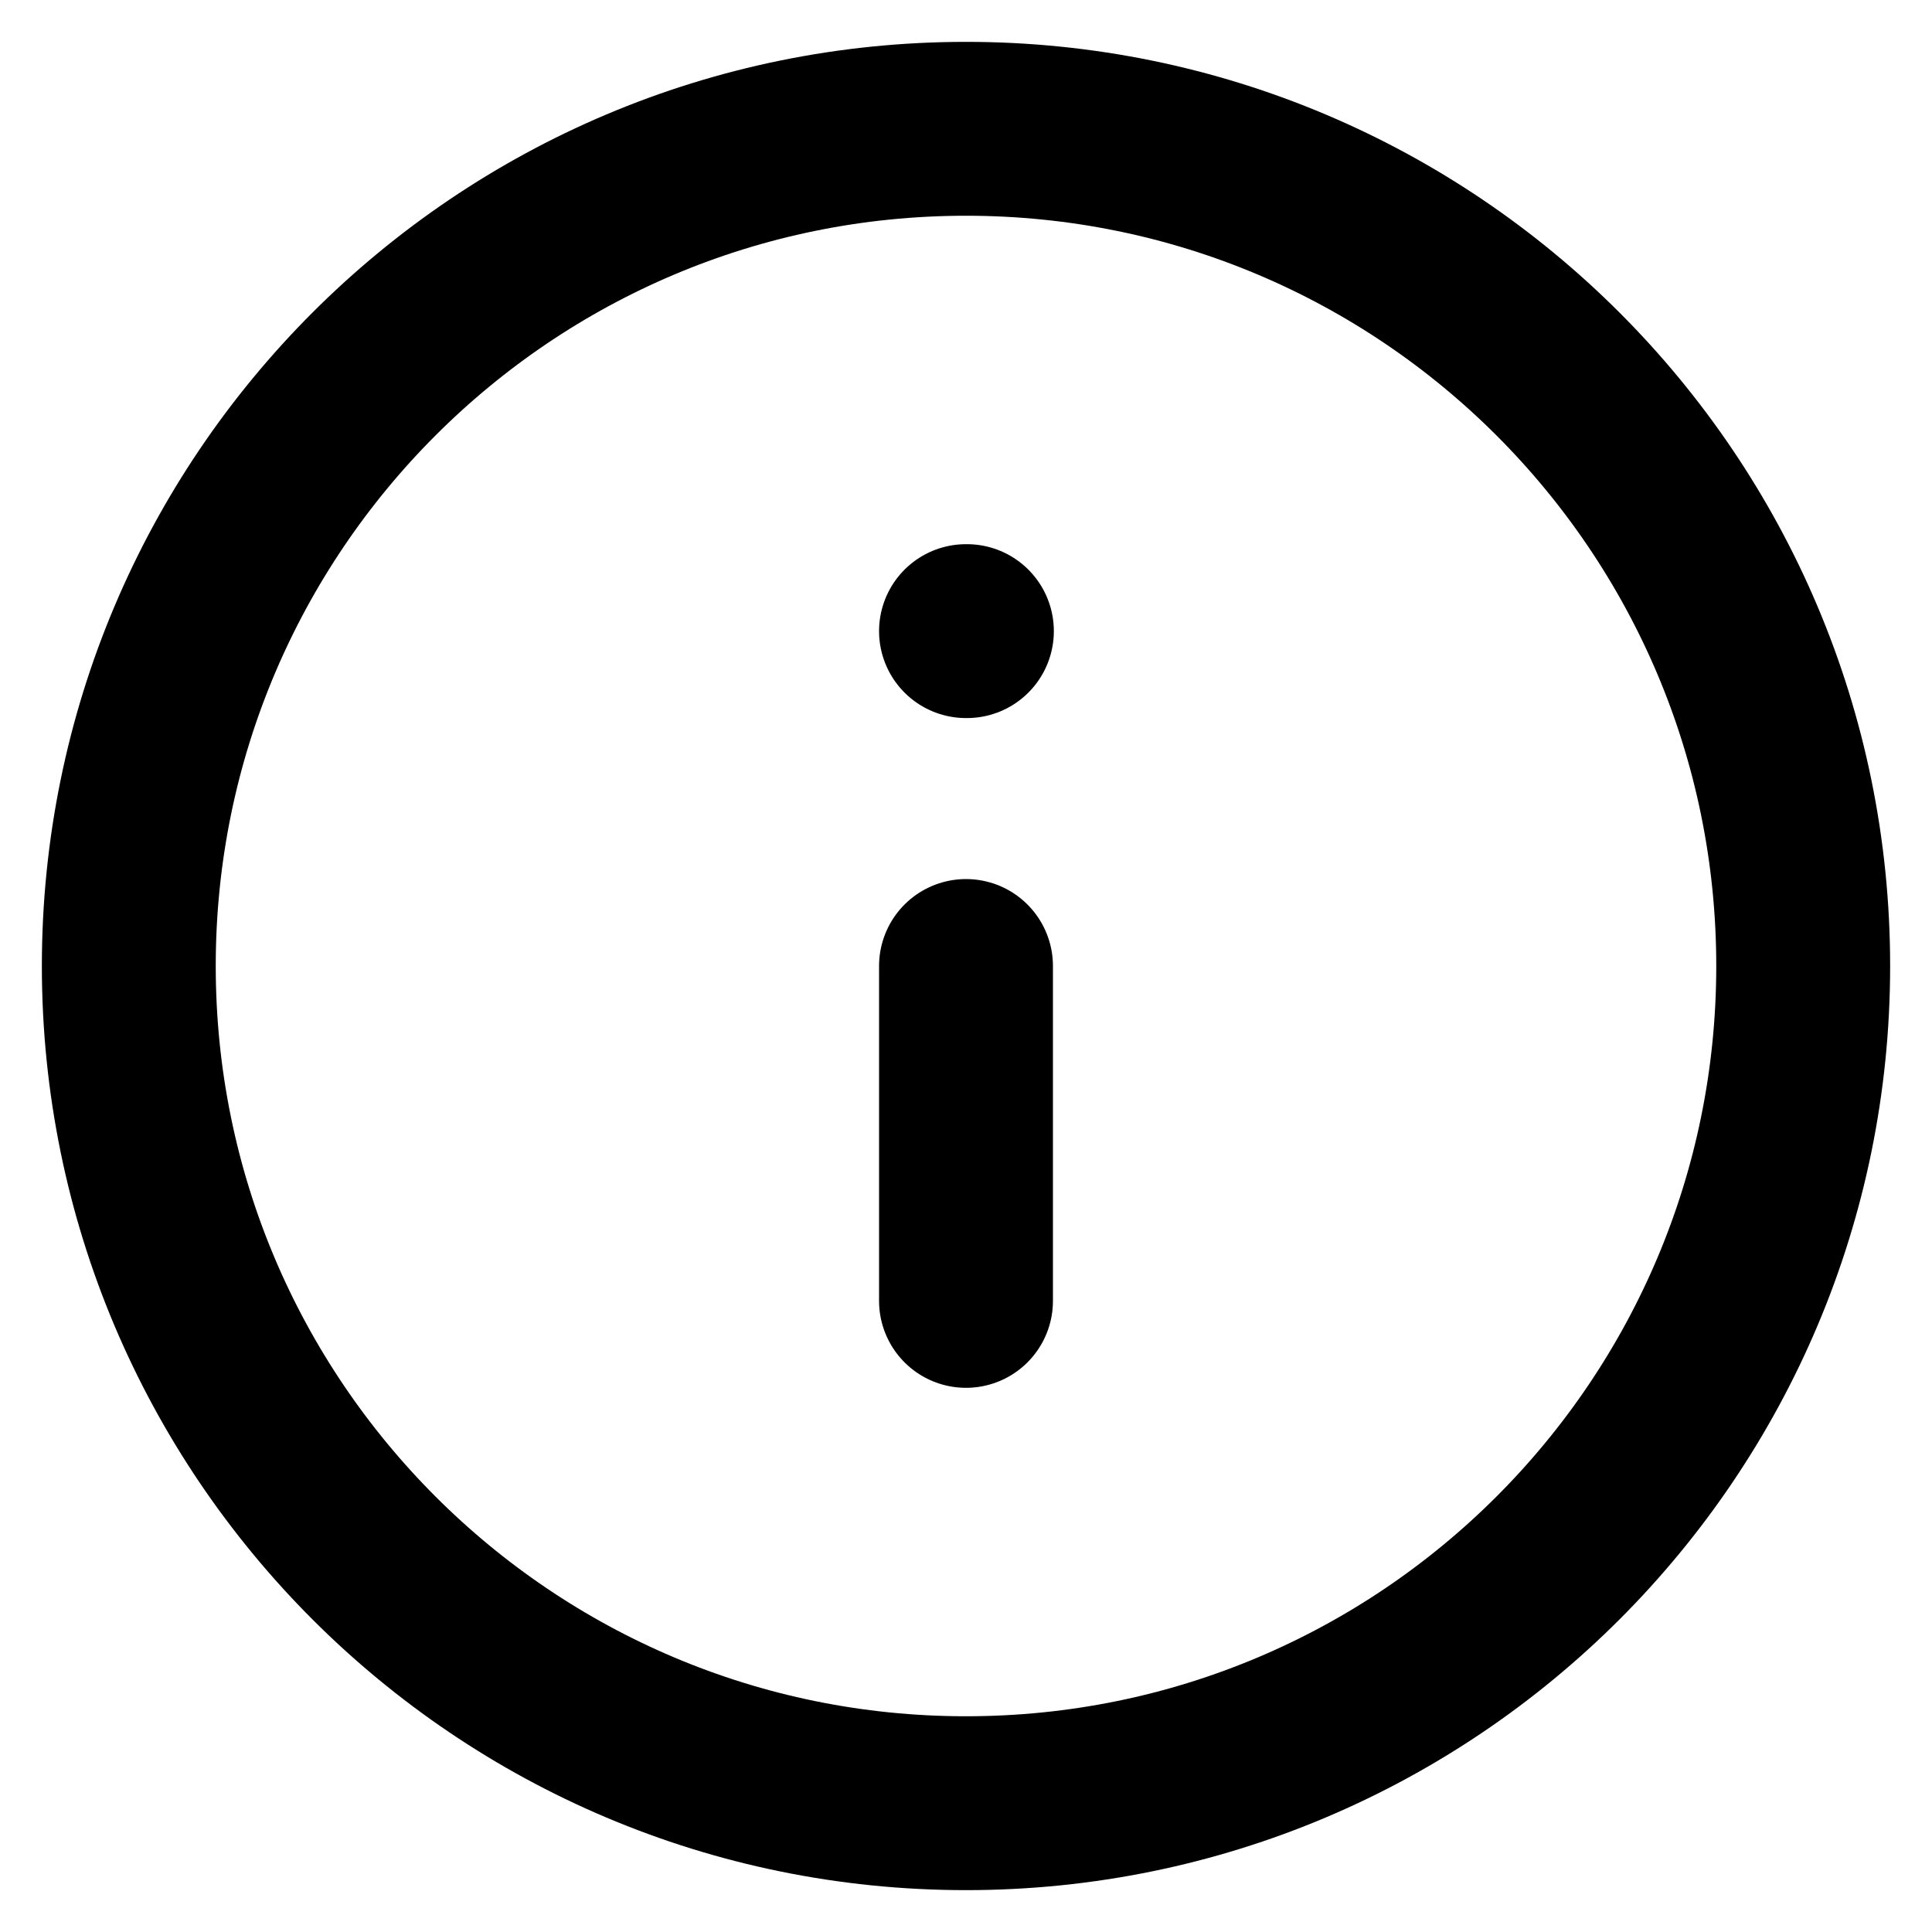 <svg width="15" height="15" viewBox="0 0 15 15" fill="none" xmlns="http://www.w3.org/2000/svg">
<path d="M7.5 14C11.09 14 14 11.09 14 7.5C14 3.91 11.09 1 7.5 1C3.91 1 1 3.91 1 7.5C1 11.09 3.91 14 7.5 14Z" stroke="black" stroke-width="1.35" stroke-linecap="round" stroke-linejoin="round"/>
<path d="M7.5 10.1V7.5" stroke="black" stroke-width="1.35" stroke-linecap="round" stroke-linejoin="round"/>
<path d="M7.5 4.9H7.507" stroke="black" stroke-width="1.35" stroke-linecap="round" stroke-linejoin="round"/>
</svg>
